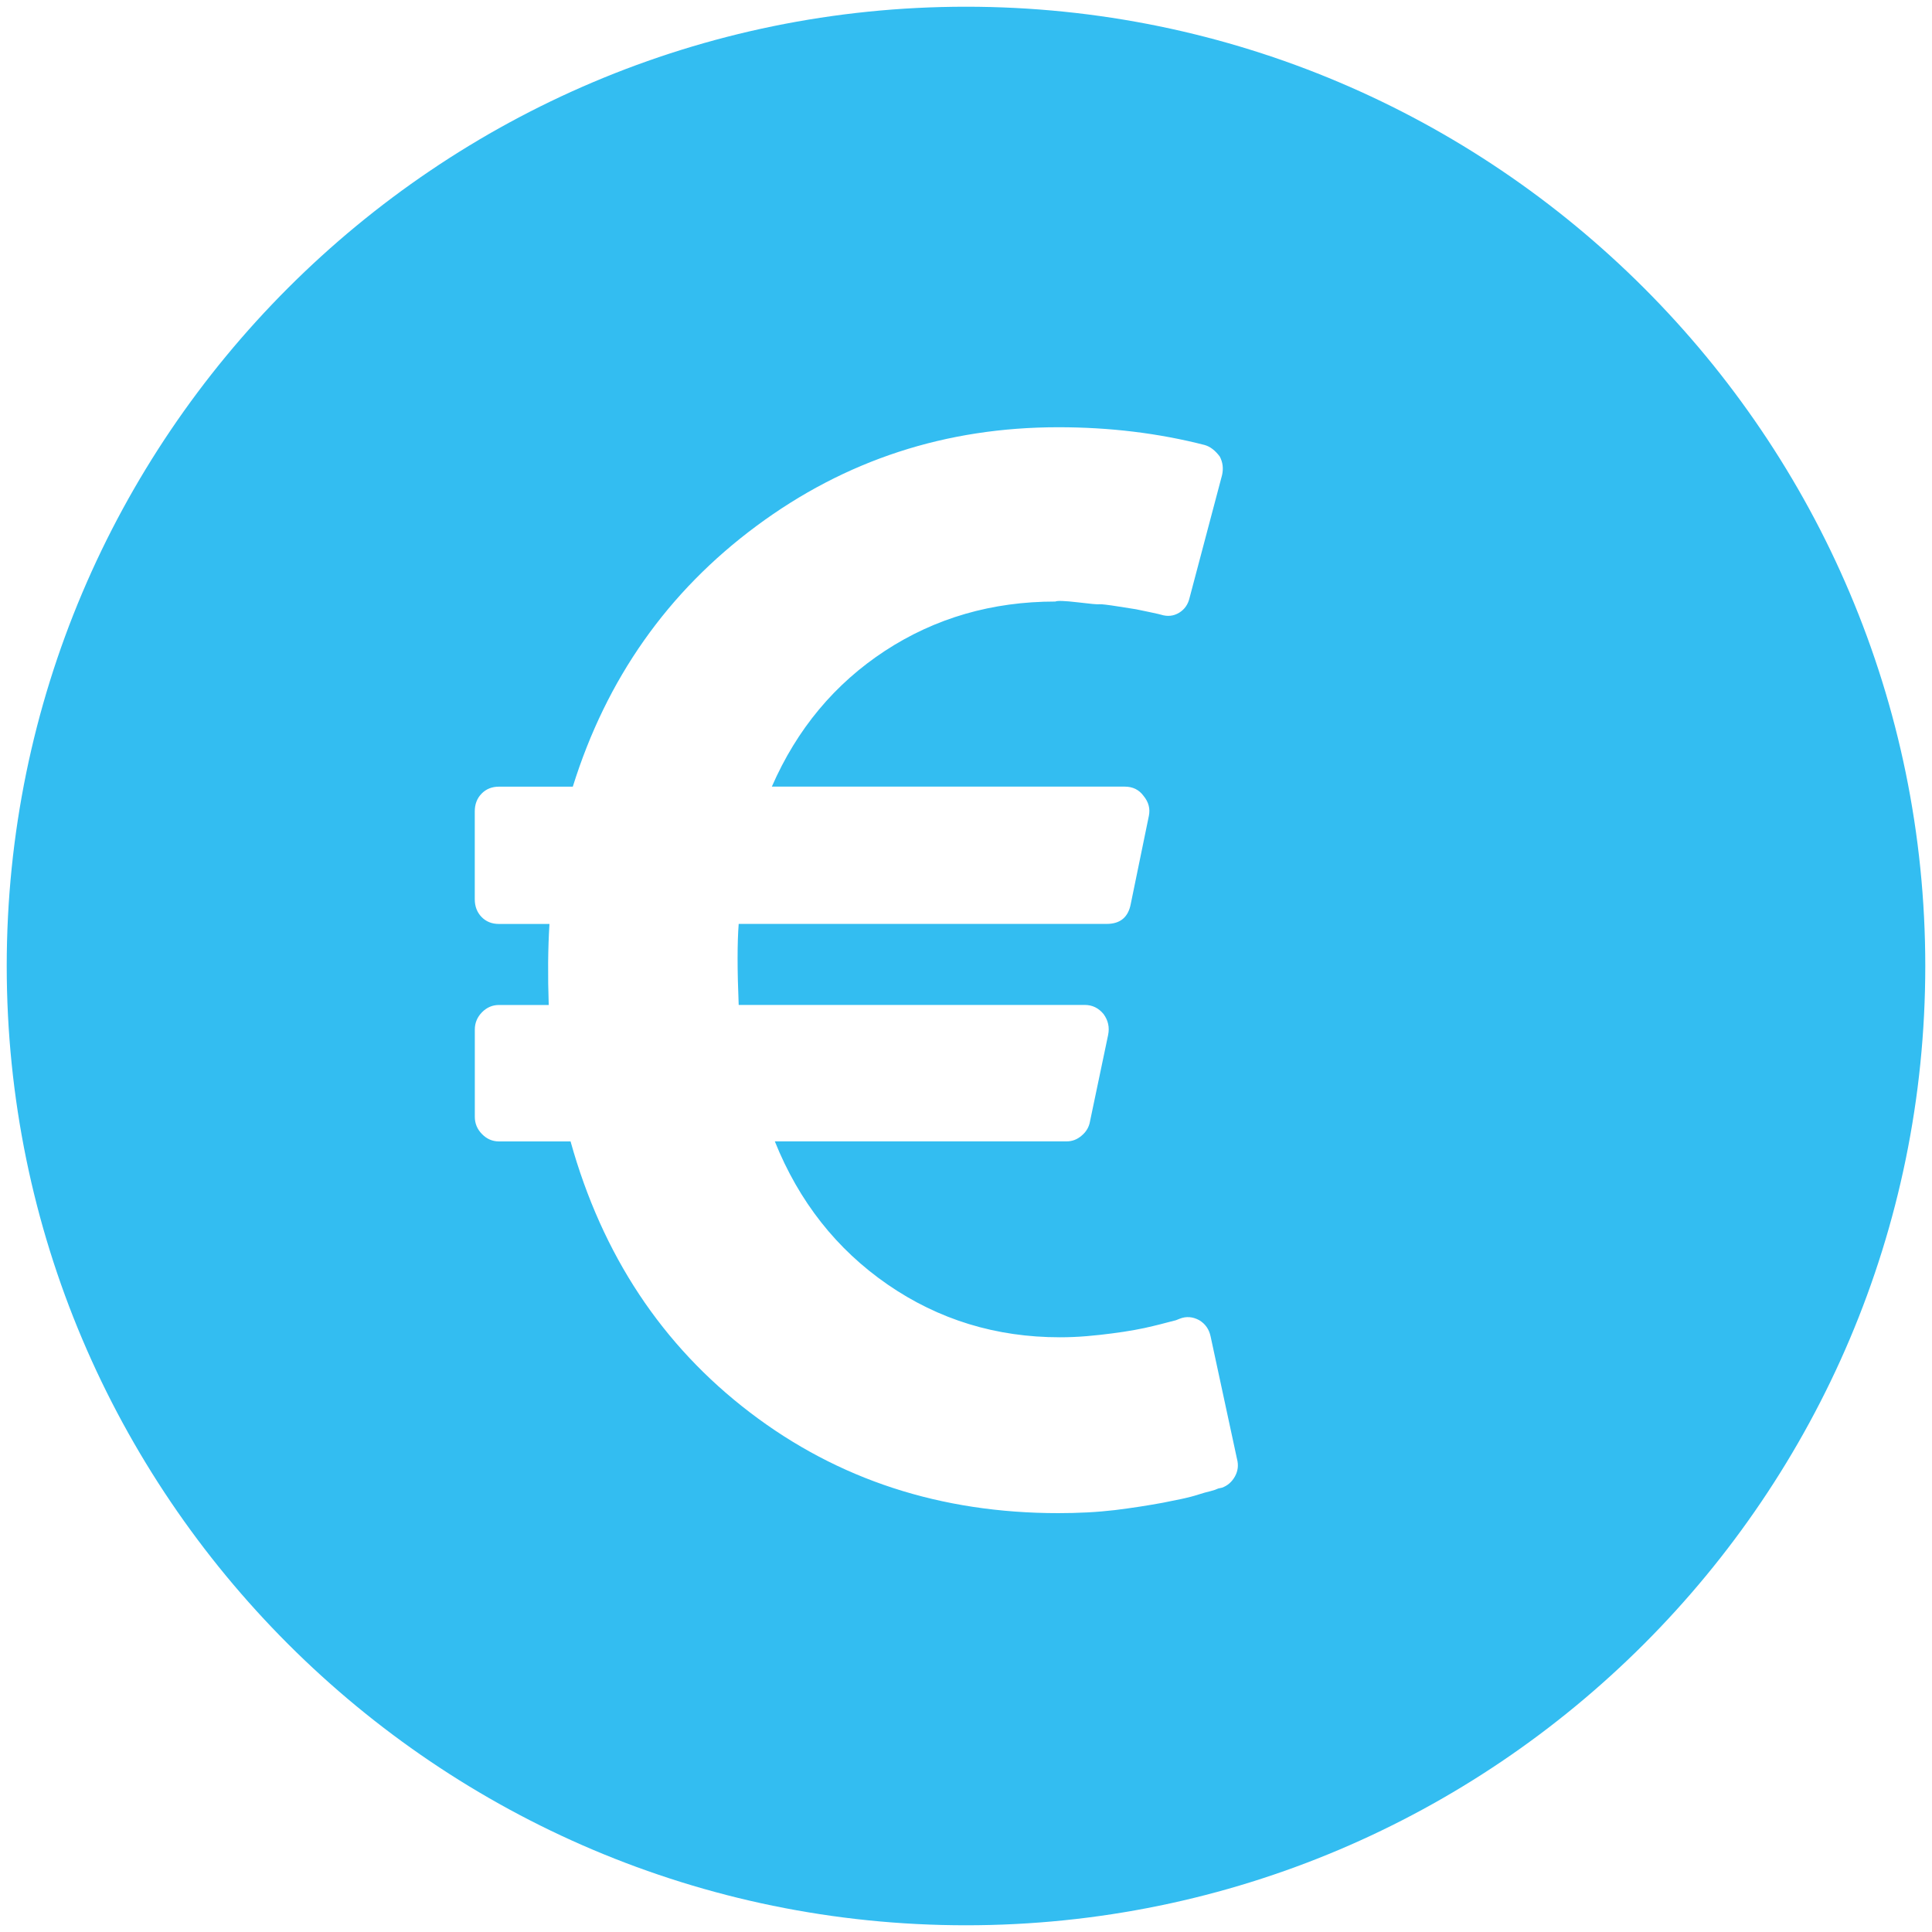 <svg width="50" height="50" xmlns="http://www.w3.org/2000/svg">

 <g>
  <title>background</title>
  <rect fill="none" id="canvas_background" height="52" width="52" y="-1" x="-1"/>
 </g>
 <g>
  <title>Layer 1</title>
  <path fill="#33bdf1" id="svg_1" d="m25,0.174c-13.689,0 -24.826,11.137 -24.826,24.826c0,13.689 11.137,24.826 24.826,24.826c13.689,0 24.826,-11.137 24.826,-24.826c0,-13.689 -11.137,-24.826 -24.826,-24.826zm6.959,38.038c-0.079,0.141 -0.189,0.236 -0.332,0.289l-0.098,0.021c-0.052,0.025 -0.12,0.049 -0.205,0.07c-0.085,0.019 -0.188,0.048 -0.313,0.088c-0.124,0.041 -0.264,0.076 -0.42,0.11c-0.155,0.033 -0.321,0.065 -0.497,0.101c-0.176,0.033 -0.371,0.065 -0.585,0.099c-0.215,0.034 -0.433,0.063 -0.654,0.091c-0.222,0.025 -0.458,0.047 -0.713,0.06c-0.252,0.013 -0.503,0.019 -0.751,0.019c-3.044,0 -5.704,-0.867 -7.98,-2.604c-2.276,-1.736 -3.825,-4.075 -4.645,-7.016l-1.854,0c-0.168,0 -0.315,-0.064 -0.438,-0.19c-0.124,-0.126 -0.186,-0.275 -0.186,-0.448l0,-2.256c0,-0.172 0.062,-0.322 0.186,-0.449c0.124,-0.125 0.271,-0.188 0.438,-0.188l1.289,0c-0.026,-0.76 -0.021,-1.458 0.019,-2.097l-1.309,0c-0.182,0 -0.332,-0.061 -0.448,-0.18c-0.116,-0.12 -0.176,-0.273 -0.176,-0.459l0,-2.276c0,-0.186 0.06,-0.338 0.176,-0.457c0.116,-0.12 0.267,-0.181 0.448,-0.181l1.913,0c0.871,-2.794 2.456,-5.043 4.752,-6.746c2.296,-1.704 4.9,-2.556 7.815,-2.556c1.328,0 2.589,0.153 3.786,0.46c0.143,0.04 0.273,0.141 0.391,0.299c0.077,0.146 0.098,0.306 0.059,0.479l-0.84,3.173c-0.039,0.174 -0.13,0.304 -0.273,0.391c-0.143,0.086 -0.3,0.102 -0.468,0.049l-0.079,-0.02c-0.052,-0.013 -0.126,-0.029 -0.225,-0.049l-0.342,-0.071c0,0 -0.146,-0.022 -0.438,-0.069c-0.294,-0.047 -0.463,-0.066 -0.508,-0.061c-0.046,0.008 -0.234,-0.01 -0.565,-0.05c-0.333,-0.039 -0.524,-0.046 -0.577,-0.02c-1.639,0 -3.108,0.426 -4.409,1.276c-1.301,0.854 -2.277,2.023 -2.928,3.514l9.133,0c0.208,0 0.37,0.08 0.487,0.24c0.131,0.159 0.176,0.332 0.137,0.519l-0.468,2.276c-0.065,0.346 -0.273,0.518 -0.624,0.518l-9.523,0c-0.038,0.492 -0.038,1.191 0,2.097l8.957,0c0.195,0 0.357,0.079 0.487,0.238c0.117,0.161 0.157,0.34 0.117,0.538l-0.469,2.236c-0.024,0.146 -0.097,0.27 -0.215,0.369c-0.116,0.101 -0.246,0.15 -0.389,0.15l-7.553,0c0.625,1.557 1.597,2.791 2.917,3.703c1.32,0.911 2.808,1.367 4.46,1.367c0.233,0 0.468,-0.01 0.703,-0.03c0.233,-0.02 0.451,-0.044 0.653,-0.071c0.201,-0.026 0.393,-0.055 0.575,-0.088c0.182,-0.033 0.342,-0.067 0.478,-0.101c0.137,-0.032 0.257,-0.063 0.36,-0.091l0.234,-0.06l0.098,-0.039c0.169,-0.067 0.338,-0.054 0.508,0.039c0.155,0.094 0.253,0.233 0.292,0.419l0.684,3.175c0.043,0.161 0.022,0.311 -0.055,0.45z"/>
 </g>
</svg>